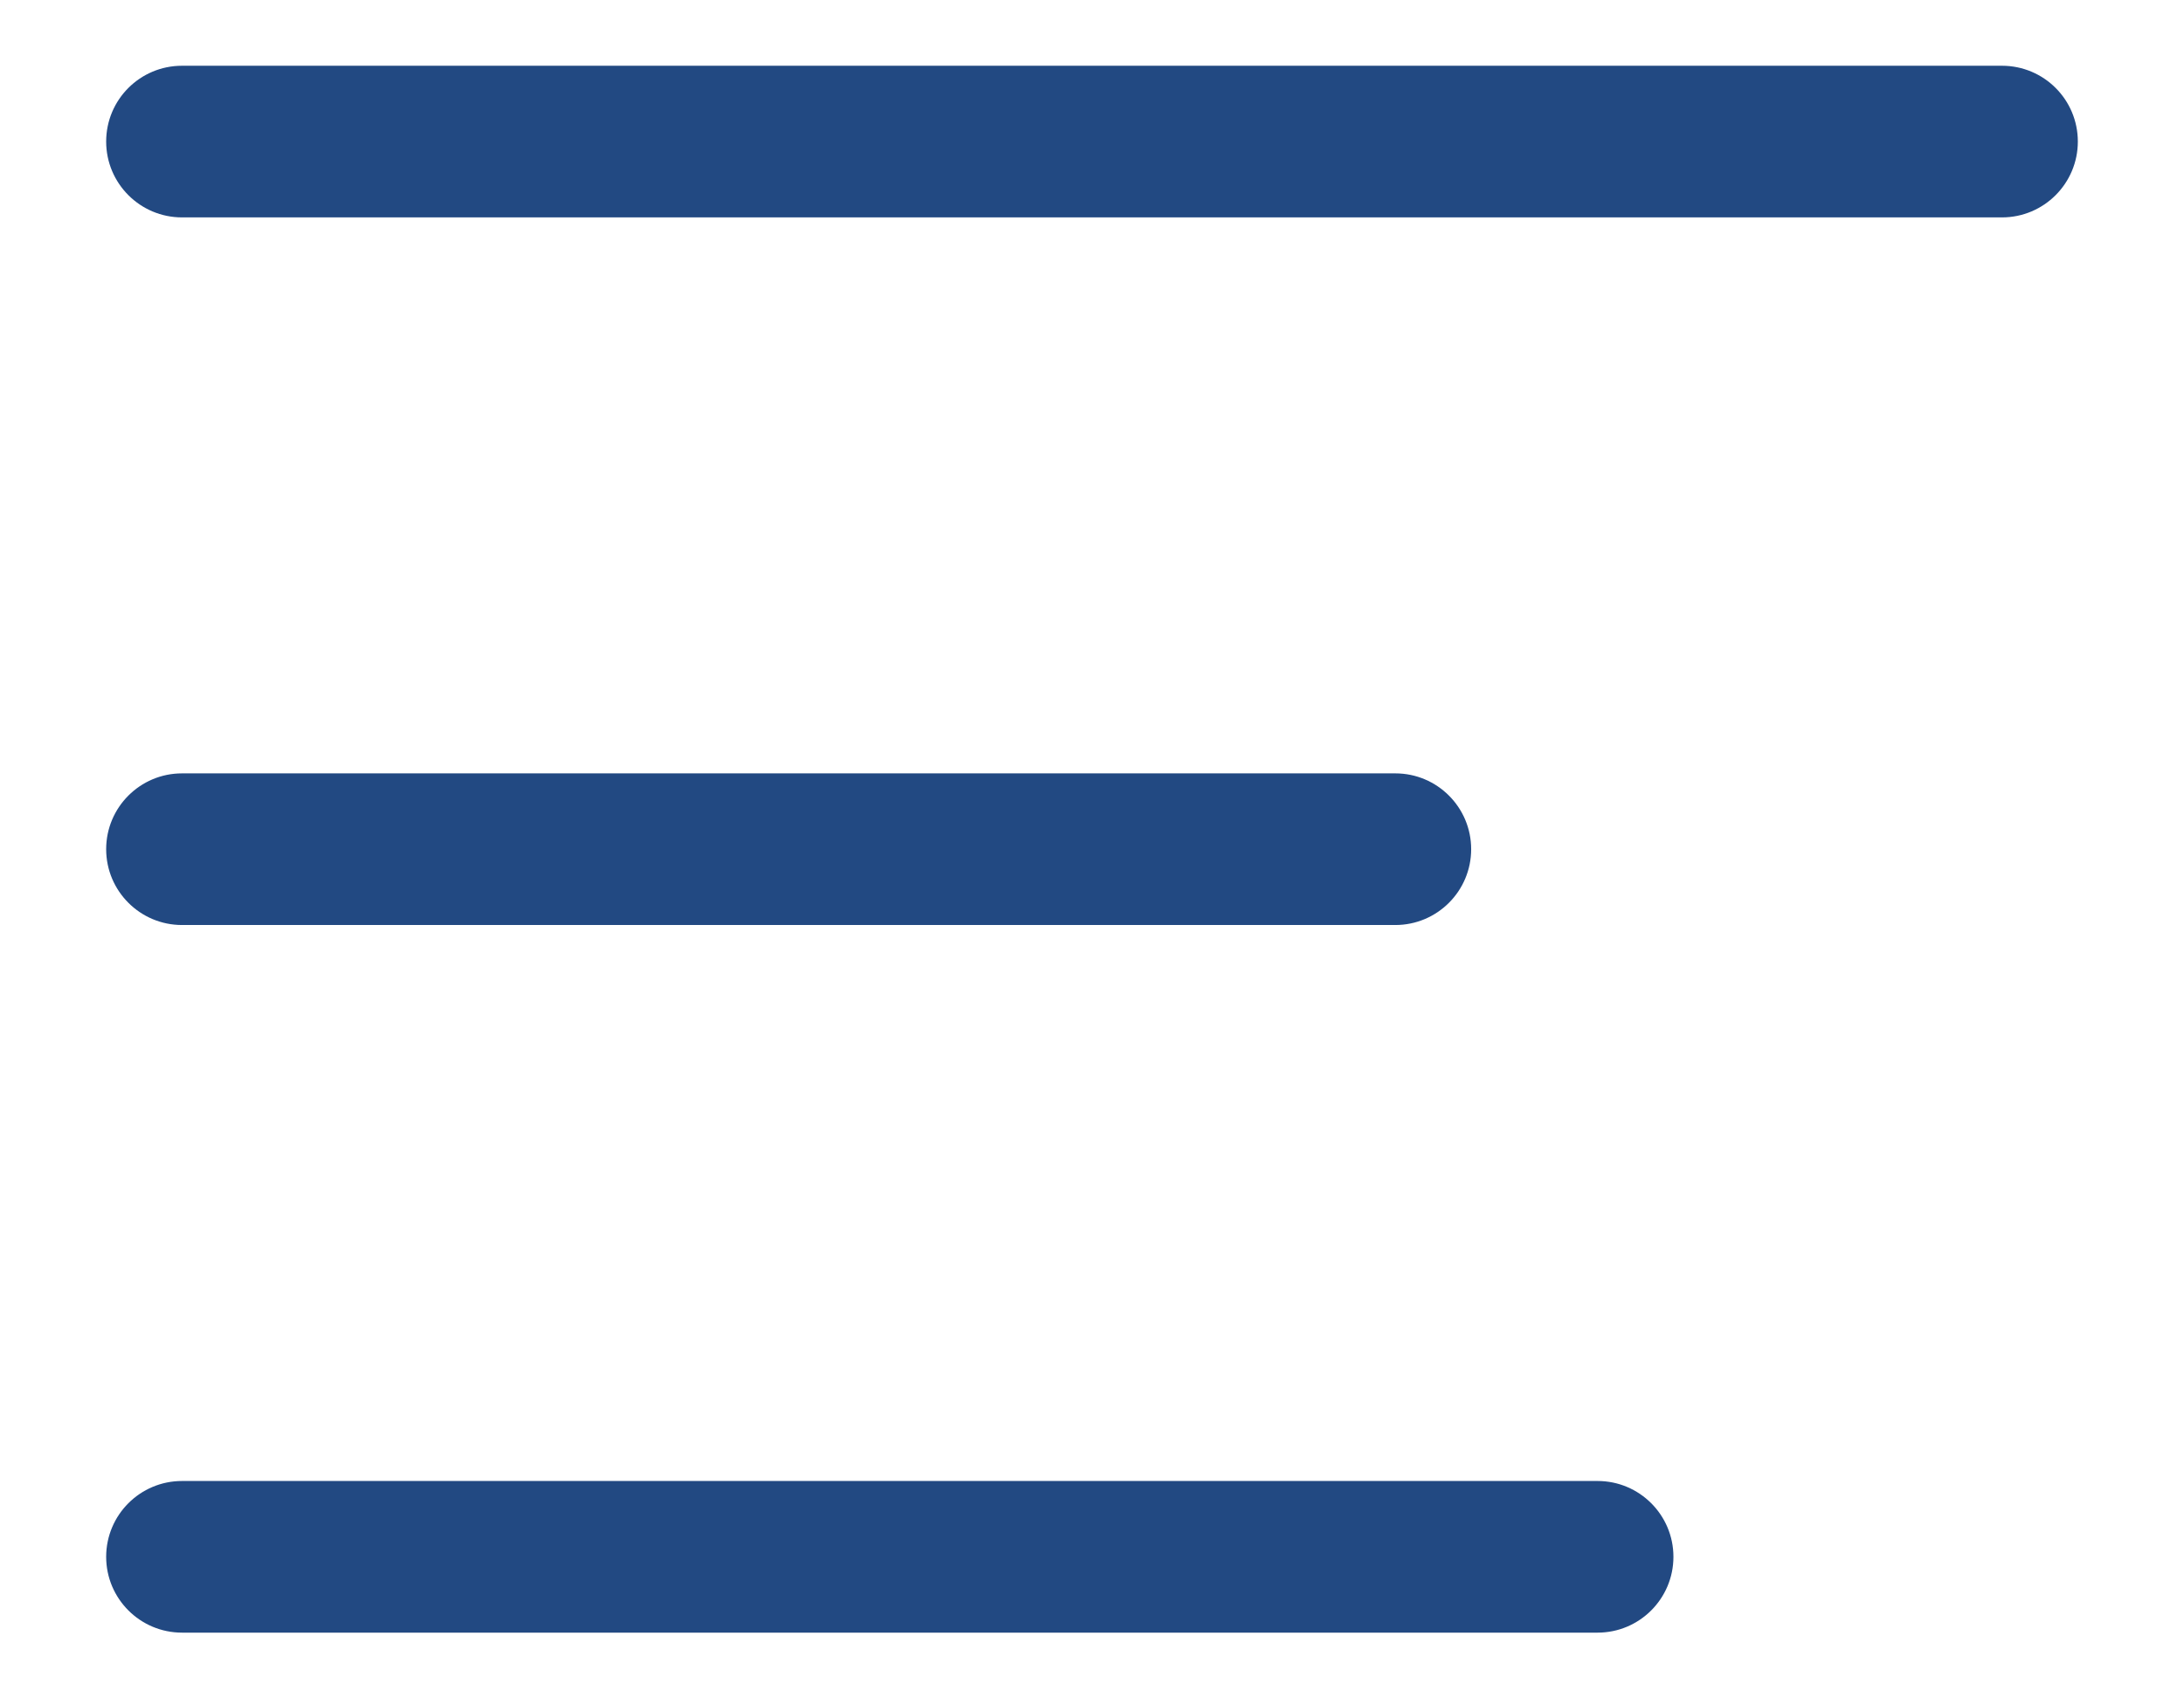 <svg width="18" height="14" viewBox="0 0 18 14" fill="none" xmlns="http://www.w3.org/2000/svg">
<path d="M0.875 1.167C0.875 0.821 1.155 0.542 1.5 0.542H16.5C16.845 0.542 17.125 0.821 17.125 1.167C17.125 1.512 16.845 1.792 16.5 1.792H1.5C1.155 1.792 0.875 1.512 0.875 1.167Z" fill="#224982"/>
<path d="M0.875 7C0.875 6.655 1.155 6.375 1.5 6.375H11.5C11.845 6.375 12.125 6.655 12.125 7C12.125 7.345 11.845 7.625 11.5 7.625H1.5C1.155 7.625 0.875 7.345 0.875 7Z" fill="#224982"/>
<path d="M1.5 12.208C1.155 12.208 0.875 12.488 0.875 12.833C0.875 13.178 1.155 13.458 1.5 13.458H13.167C13.512 13.458 13.792 13.178 13.792 12.833C13.792 12.488 13.512 12.208 13.167 12.208H1.5Z" fill="#224982"/>
</svg>
